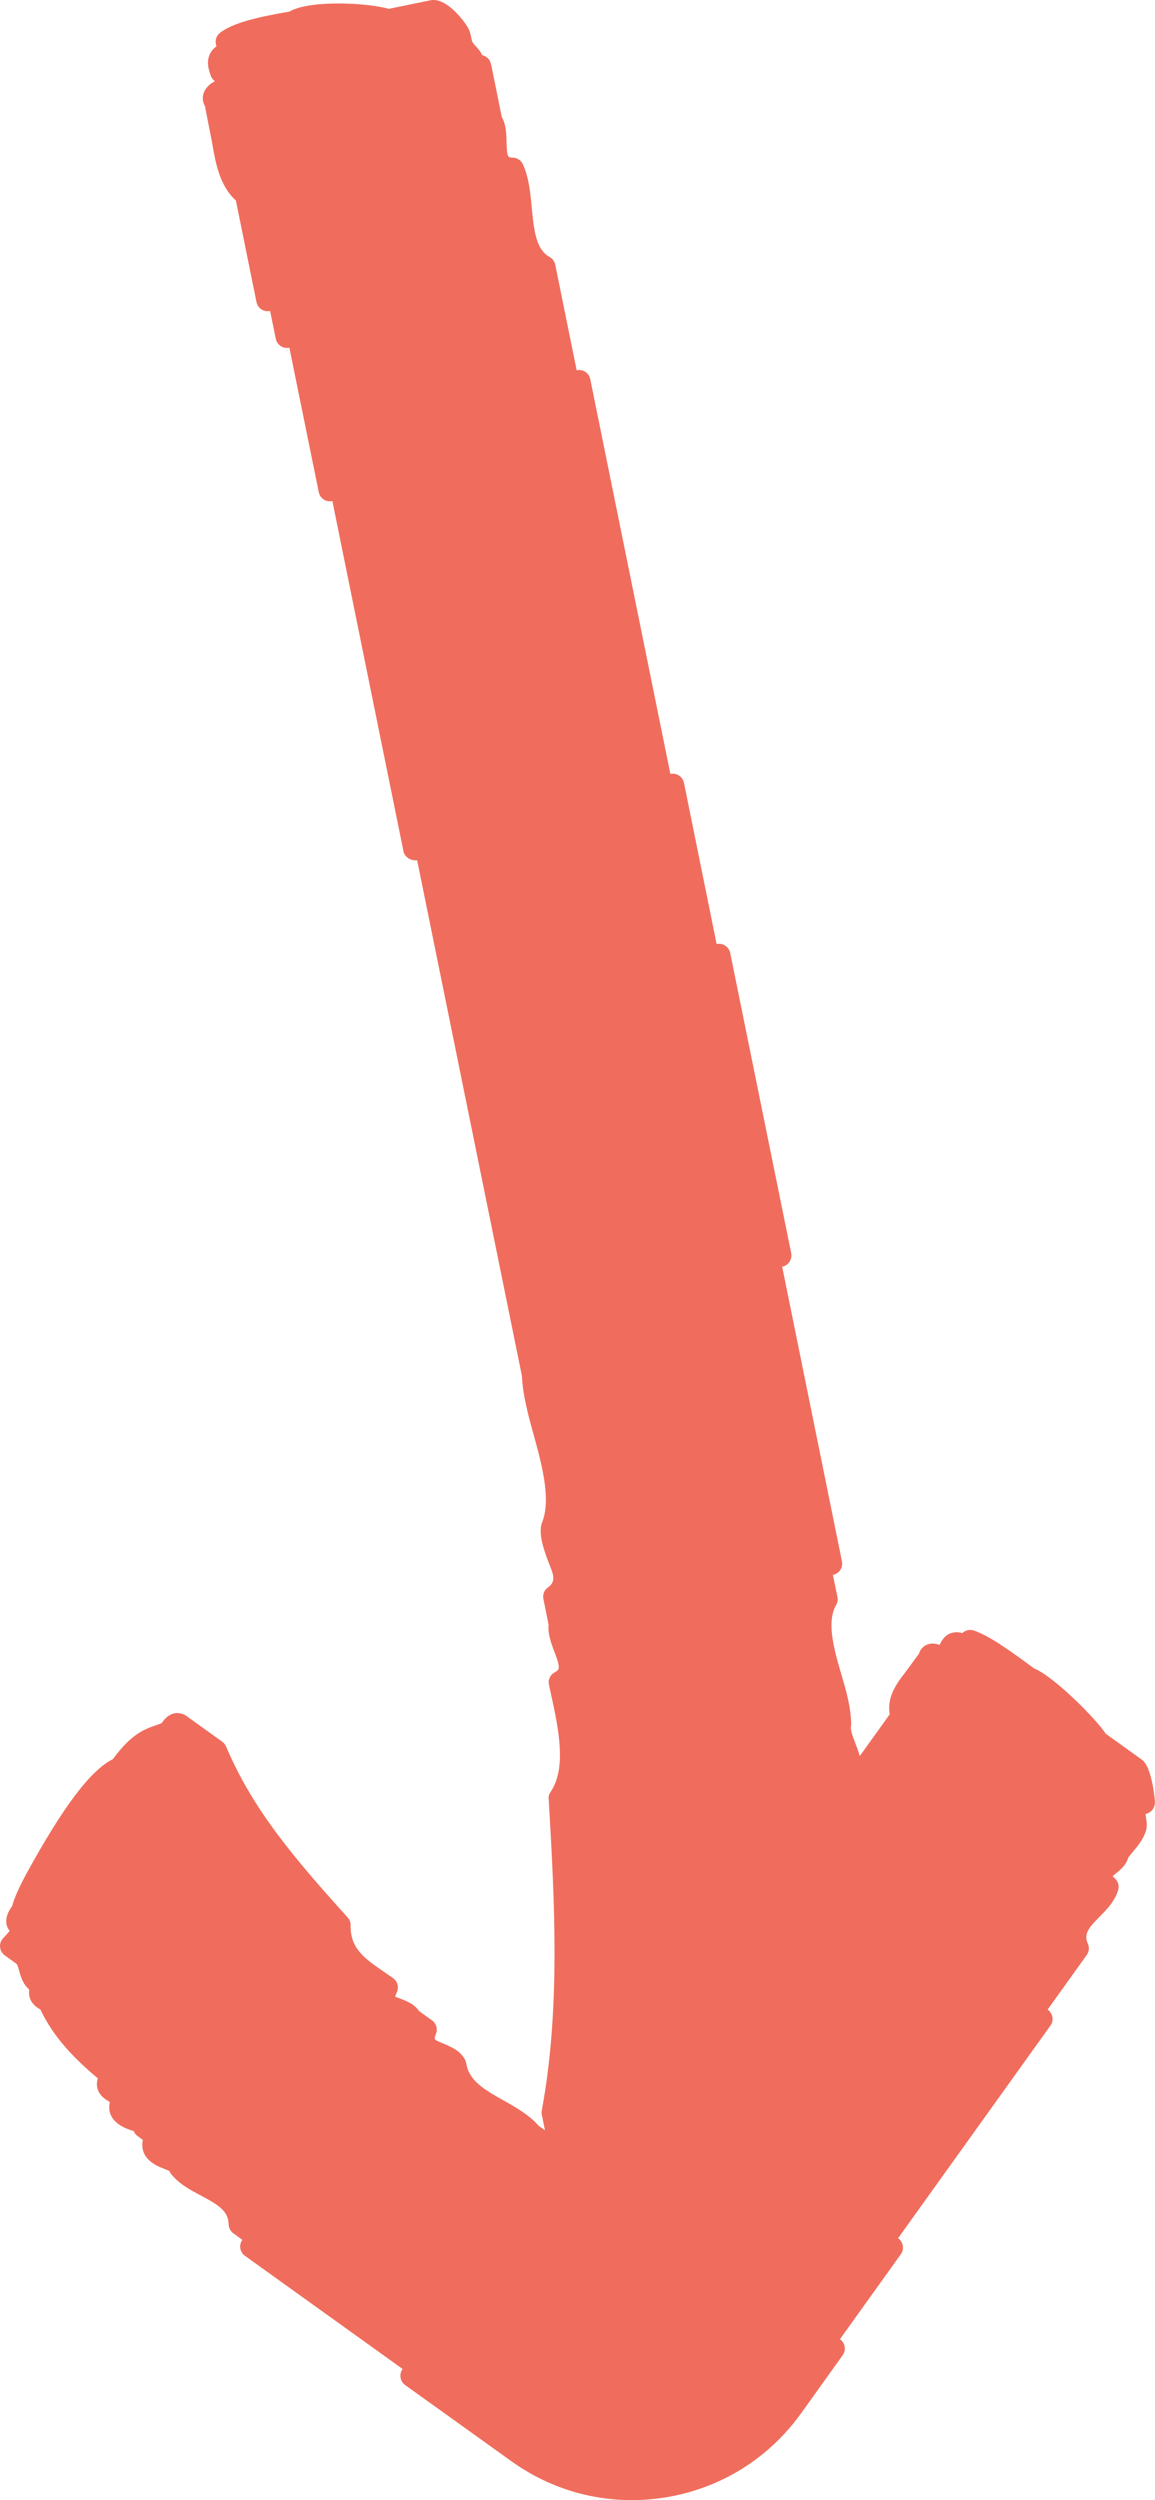 <?xml version="1.0" encoding="utf-8"?>
<!-- Generator: Adobe Illustrator 16.0.0, SVG Export Plug-In . SVG Version: 6.00 Build 0)  -->
<!DOCTYPE svg PUBLIC "-//W3C//DTD SVG 1.1//EN" "http://www.w3.org/Graphics/SVG/1.1/DTD/svg11.dtd">
<svg version="1.1" id="Warstwa_1" xmlns="http://www.w3.org/2000/svg" xmlns:xlink="http://www.w3.org/1999/xlink" x="0px" y="0px"
	 width="25.33px" height="54.787px" viewBox="0 0 25.33 54.787" enable-background="new 0 0 25.33 54.787" xml:space="preserve">
<path fill="#F06D5D" d="M14.606,54.725c1.202-0.198,2.254-0.853,2.964-1.843l0.911-1.271c0.08-0.11,0.055-0.267-0.057-0.348
	l-0.003-0.003l1.335-1.862c0.08-0.11,0.055-0.267-0.057-0.348l-0.003-0.003l3.34-4.658c0.039-0.054,0.057-0.121,0.044-0.187
	c-0.011-0.065-0.048-0.124-0.101-0.162l-0.004-0.003l0.858-1.196c0.053-0.073,0.062-0.169,0.022-0.252
	c-0.102-0.223,0.059-0.382,0.257-0.583c0.159-0.162,0.341-0.346,0.41-0.588c0.026-0.091,0.001-0.185-0.065-0.248
	c-0.027-0.027-0.045-0.048-0.055-0.056c0.021-0.021,0.054-0.048,0.078-0.067c0.092-0.074,0.223-0.181,0.264-0.344
	c0.024-0.031,0.053-0.064,0.08-0.098c0.111-0.132,0.236-0.281,0.294-0.445c0.05-0.143,0.031-0.209,0.009-0.374
	c0-0.001,0-0.019,0-0.037c0.114-0.023,0.2-0.124,0.2-0.245v-0.007c0-0.002,0-0.004,0-0.007s0-0.007,0-0.01h0.001
	c0-0.007-0.055-0.756-0.287-0.92c-0.008-0.005-0.625-0.448-0.789-0.566c-0.24-0.359-1.154-1.264-1.572-1.432
	c-0.531-0.393-0.996-0.724-1.324-0.832c-0.089-0.029-0.186-0.006-0.252,0.057c-0.071-0.021-0.148-0.027-0.227-0.005
	c-0.166,0.046-0.233,0.186-0.27,0.263c0,0,0,0.001,0,0.001c-0.107-0.038-0.207-0.044-0.302,0.006
	c-0.075,0.039-0.127,0.104-0.151,0.186l-0.299,0.407c-0.19,0.243-0.411,0.546-0.342,0.921l-0.658,0.916
	c-0.025-0.097-0.062-0.191-0.098-0.285c-0.047-0.124-0.097-0.252-0.097-0.339c0-0.001,0.007-0.081,0.007-0.082
	c-0.004-0.371-0.119-0.759-0.23-1.133c-0.171-0.577-0.301-1.124-0.1-1.471c0.031-0.053,0.042-0.115,0.029-0.175l-0.1-0.485
	l0.003-0.001c0.065-0.013,0.122-0.052,0.159-0.106c0.037-0.056,0.049-0.123,0.037-0.188l-1.311-6.458l0.003-0.001
	c0.136-0.028,0.221-0.163,0.195-0.295l-1.338-6.581c-0.013-0.064-0.052-0.122-0.107-0.158c-0.056-0.037-0.123-0.051-0.188-0.037
	l-0.003,0.001l-0.716-3.534c-0.013-0.064-0.052-0.122-0.107-0.158c-0.056-0.037-0.124-0.051-0.188-0.037l-0.003,0.001l-1.757-8.652
	c-0.013-0.065-0.052-0.122-0.108-0.159s-0.124-0.049-0.189-0.035h-0.001l-0.47-2.314c-0.015-0.072-0.06-0.133-0.124-0.169
	c-0.303-0.167-0.345-0.604-0.39-1.067C11.633,4.231,11.6,3.889,11.467,3.6c-0.039-0.087-0.125-0.144-0.221-0.146
	c-0.107-0.002-0.129-0.002-0.137-0.341c-0.004-0.181-0.009-0.383-0.105-0.55l-0.216-1.068c-0.01-0.048-0.021-0.098-0.036-0.139
	c-0.025-0.073-0.099-0.126-0.178-0.149c-0.037-0.083-0.092-0.142-0.133-0.187c-0.018-0.018-0.037-0.037-0.055-0.062
	c-0.035-0.046-0.037-0.062-0.047-0.116c-0.01-0.049-0.021-0.115-0.057-0.2c-0.045-0.103-0.459-0.698-0.83-0.638L8.525,0.194
	C8.078,0.061,6.791-0.007,6.35,0.253c-0.63,0.11-1.215,0.231-1.52,0.462c-0.078,0.058-0.115,0.153-0.096,0.25l0.012,0.051
	C4.59,1.129,4.561,1.281,4.561,1.376c0,0.104,0.033,0.2,0.059,0.276C4.637,1.706,4.67,1.749,4.713,1.78
	c-0.203,0.1-0.344,0.317-0.218,0.547L4.65,3.12c0.077,0.448,0.164,0.951,0.523,1.273L5.625,6.62C5.652,6.755,5.784,6.842,5.92,6.816
	l0.004-0.001l0.124,0.609C6.061,7.489,6.1,7.546,6.155,7.583C6.211,7.62,6.277,7.633,6.344,7.62l0.002-0.001l0.645,3.167
	c0.027,0.135,0.158,0.222,0.294,0.195l0.004-0.002l1.56,7.679c0.026,0.128,0.168,0.21,0.299,0.193l2.297,11.296
	c0.021,0.443,0.15,0.907,0.275,1.355c0.199,0.716,0.358,1.403,0.162,1.878c-0.008,0.02-0.014,0.04-0.017,0.062
	c-0.032,0.236,0.054,0.485,0.137,0.72c0.089,0.251,0.237,0.468,0.017,0.622c-0.082,0.058-0.122,0.156-0.102,0.254l0.114,0.568
	c-0.019,0.201,0.055,0.399,0.126,0.588c0.048,0.124,0.097,0.252,0.097,0.339c0,0.033,0,0.067-0.088,0.114
	c-0.098,0.052-0.153,0.165-0.127,0.271l0.077,0.356c0.173,0.794,0.276,1.521-0.041,1.993c-0.031,0.045-0.051,0.099-0.042,0.154
	c0.067,1.139,0.128,2.252,0.128,3.354c0,1.325-0.091,2.461-0.279,3.471c-0.006,0.033-0.007,0.064,0,0.096l0.07,0.34l-0.135-0.095
	c-0.212-0.243-0.5-0.405-0.779-0.562c-0.404-0.228-0.754-0.425-0.812-0.808c-0.004-0.024-0.012-0.049-0.023-0.072
	c-0.098-0.2-0.297-0.285-0.456-0.353c-0.247-0.106-0.237-0.085-0.183-0.231c0.037-0.108,0-0.224-0.09-0.288l-0.287-0.205
	c-0.094-0.147-0.257-0.211-0.38-0.26C8.758,43.79,8.68,43.758,8.67,43.759c0-0.005,0.002-0.036,0.033-0.103
	c0.051-0.109,0.016-0.238-0.082-0.308L8.422,43.21c-0.455-0.309-0.734-0.521-0.734-1.011c0-0.001,0-0.001,0-0.002
	c0.008-0.064-0.02-0.131-0.064-0.18c-1.153-1.275-2.082-2.361-2.665-3.744c-0.019-0.043-0.048-0.079-0.085-0.106l-0.801-0.575
	c-0.019-0.012-0.037-0.022-0.059-0.029c-0.235-0.087-0.389,0.08-0.47,0.197c-0.046,0.02-0.091,0.034-0.134,0.05
	c-0.248,0.087-0.527,0.184-0.933,0.738c-0.495,0.25-1.083,1.029-1.895,2.506c-0.167,0.31-0.267,0.535-0.317,0.719
	c-0.184,0.245-0.141,0.437-0.053,0.538c-0.029,0.037-0.074,0.09-0.143,0.162C0.025,42.52,0,42.582,0,42.646
	c0,0.008,0.001,0.015,0.002,0.022c0.006,0.072,0.043,0.138,0.102,0.18l0.259,0.188c0.021,0.017,0.044,0.101,0.058,0.155
	c0.031,0.112,0.079,0.289,0.222,0.409c-0.042,0.24,0.13,0.374,0.245,0.438c0.289,0.619,0.766,1.093,1.258,1.507
	c-0.092,0.289,0.139,0.448,0.229,0.496c0,0,0.019,0.013,0.034,0.023c-0.083,0.385,0.258,0.541,0.413,0.599
	c0.041,0.016,0.104,0.038,0.104,0.026c0.018,0.048,0.049,0.089,0.09,0.119l0.117,0.085c-0.08,0.396,0.269,0.556,0.443,0.624
	c0.047,0.019,0.127,0.05,0.139,0.057c0.009,0.022,0.021,0.043,0.035,0.062c0.172,0.22,0.422,0.353,0.662,0.48
	c0.37,0.197,0.597,0.333,0.602,0.625c0.002,0.079,0.039,0.152,0.104,0.199l0.196,0.142l-0.001,0.002
	c-0.078,0.11-0.055,0.267,0.058,0.348l3.459,2.481l-0.003,0.003c-0.078,0.111-0.055,0.267,0.057,0.348l2.328,1.668
	C12.198,54.641,13.405,54.923,14.606,54.725z"/>
</svg>
